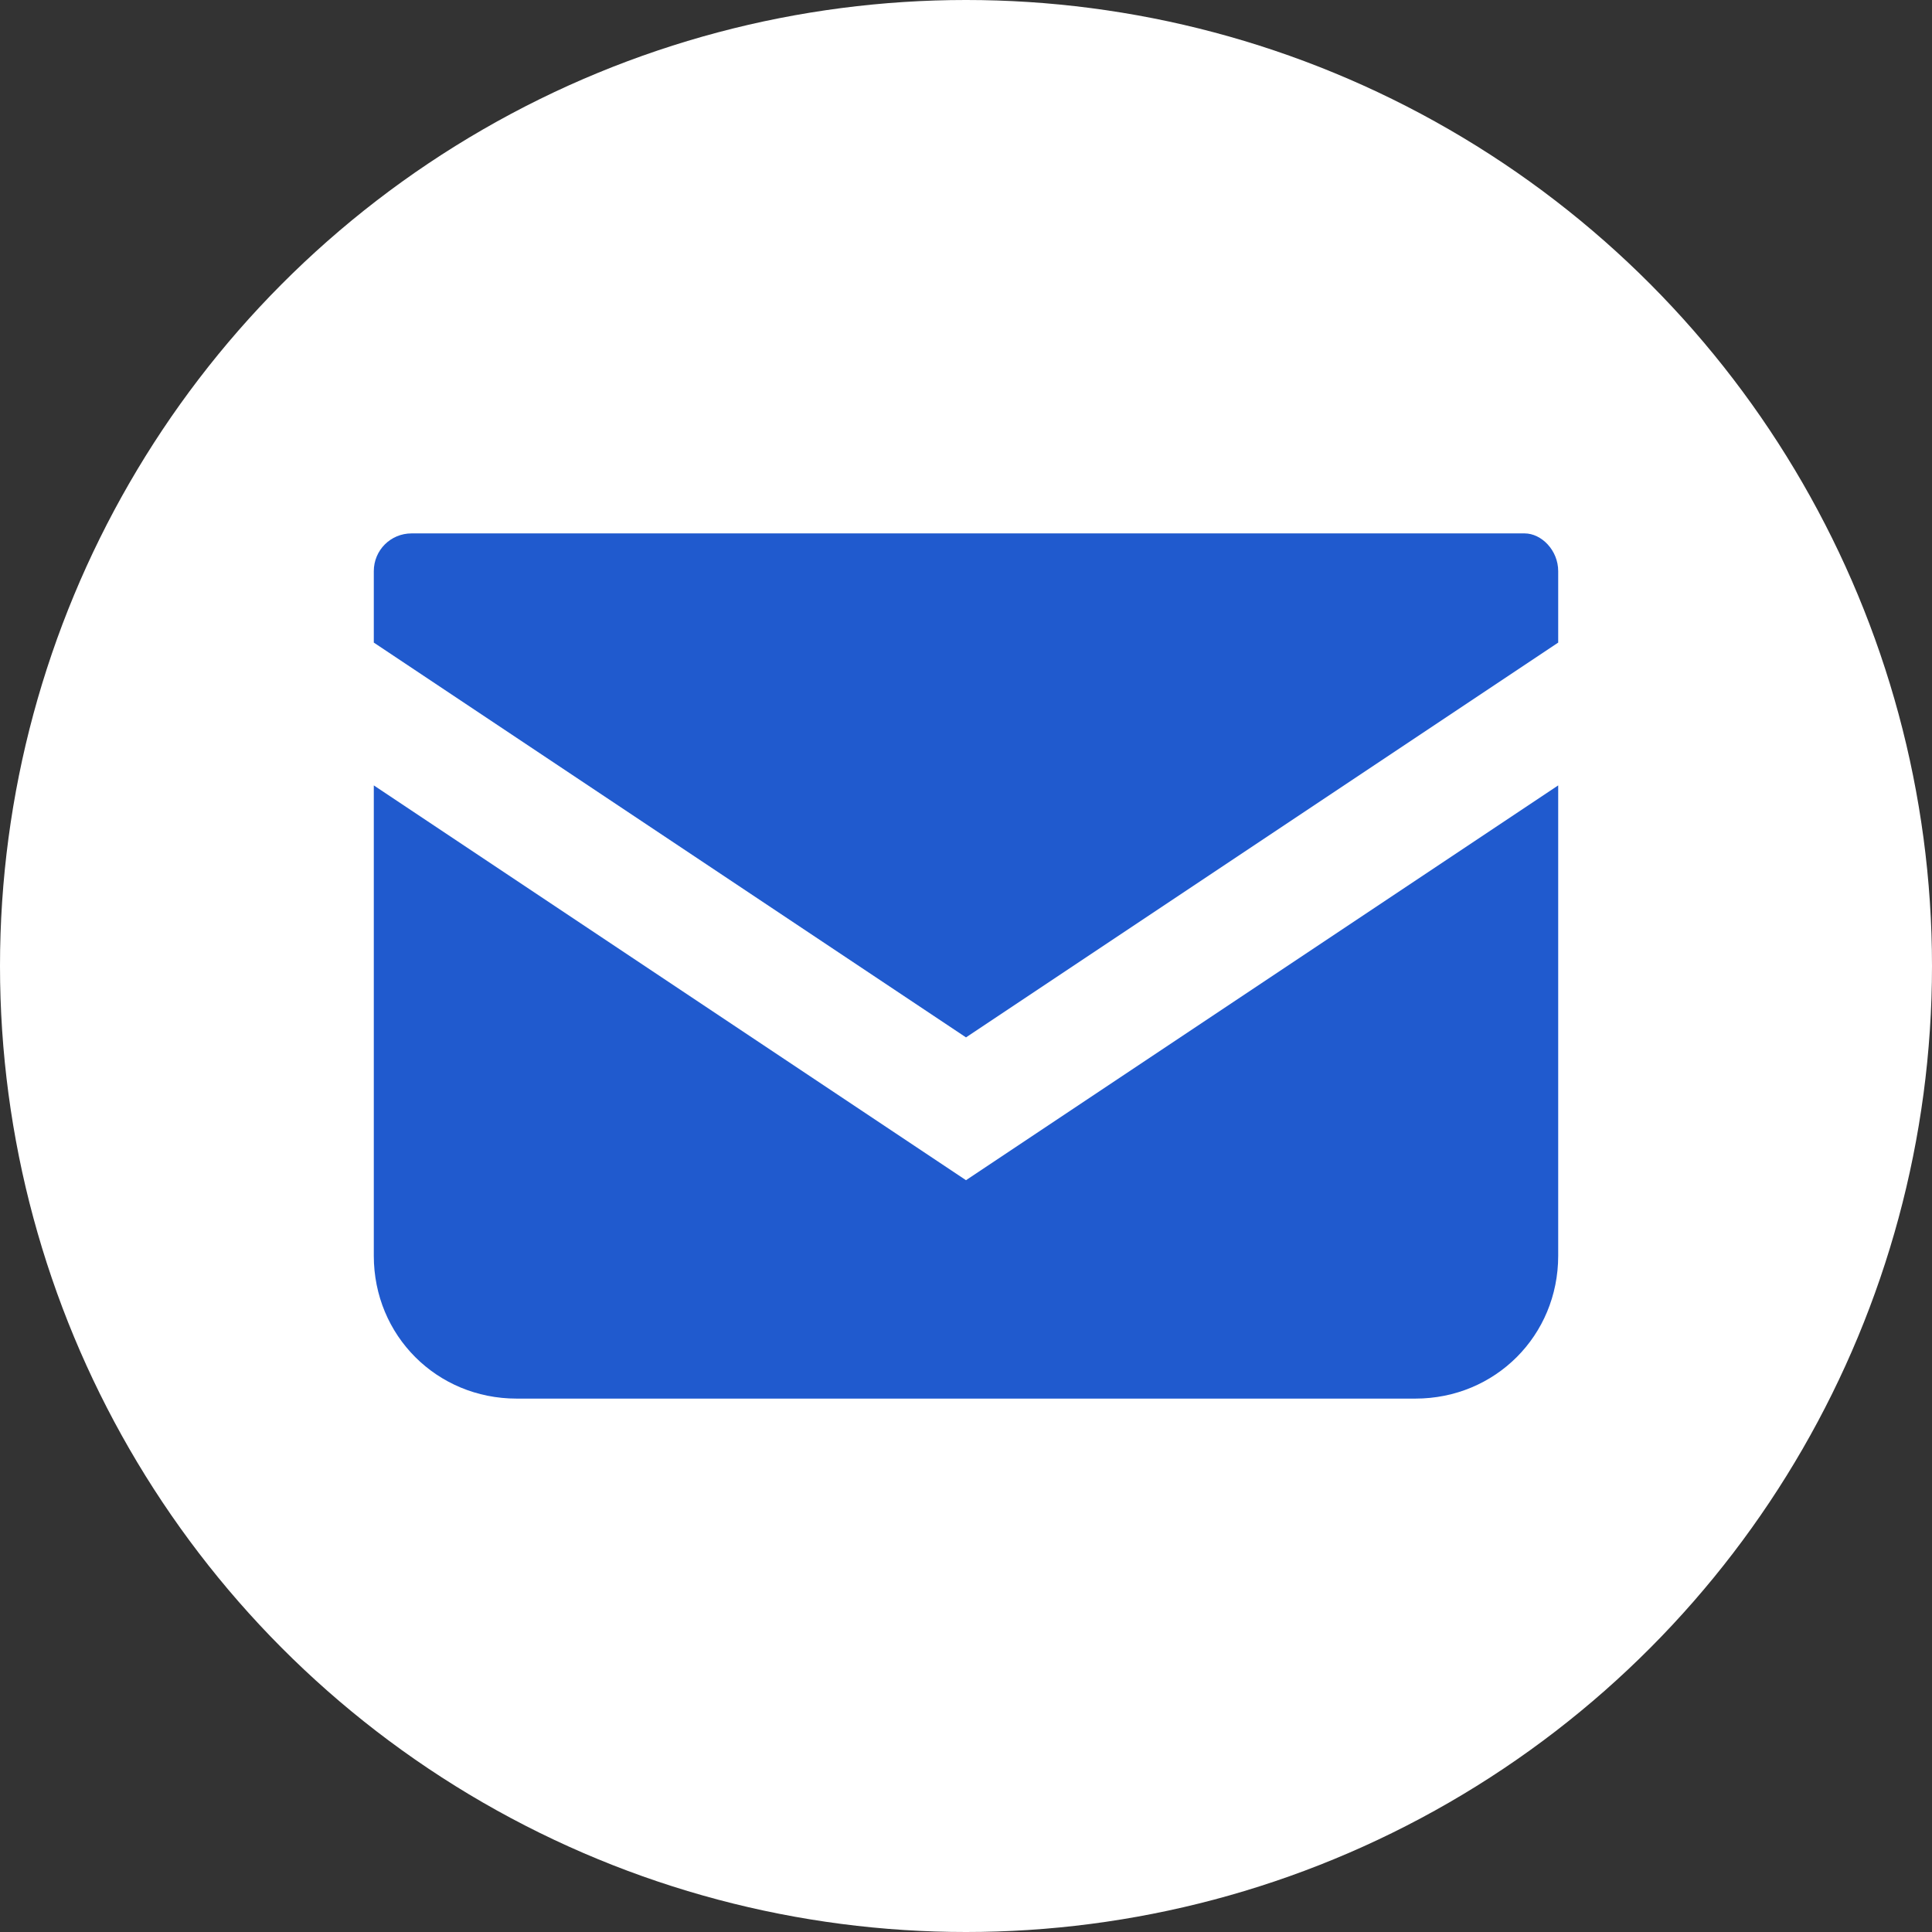 <?xml version="1.0" encoding="UTF-8"?>
<svg id="_レイヤー_2" data-name="レイヤー 2" xmlns="http://www.w3.org/2000/svg" viewBox="0 0 46 46">
  <rect x="0" y="0" width="46" height="46" fill="#333333" stroke="none"/>
  <defs>
    <style>
      .cls-1 {
        fill: #fff;
      }

      .cls-2 {
        fill: #205ace;
      }
    </style>
  </defs>
  <g id="header">
    <g>
      <circle class="cls-1" cx="23" cy="23" r="23"/>
      <g>
        <path class="cls-2" d="M36.2,12.7H9.8c-.5,0-.9.4-.9.9v1.7l14.1,9.4,14.1-9.4v-1.7c0-.5-.4-.9-.8-.9Z"/>
        <path class="cls-2" d="M8.9,18.7v11.2c0,1.9,1.5,3.4,3.4,3.4h21.4c1.9,0,3.4-1.5,3.4-3.4v-11.2l-14.1,9.4-14.1-9.4Z"/>
      </g>
    </g>
  </g>
</svg>